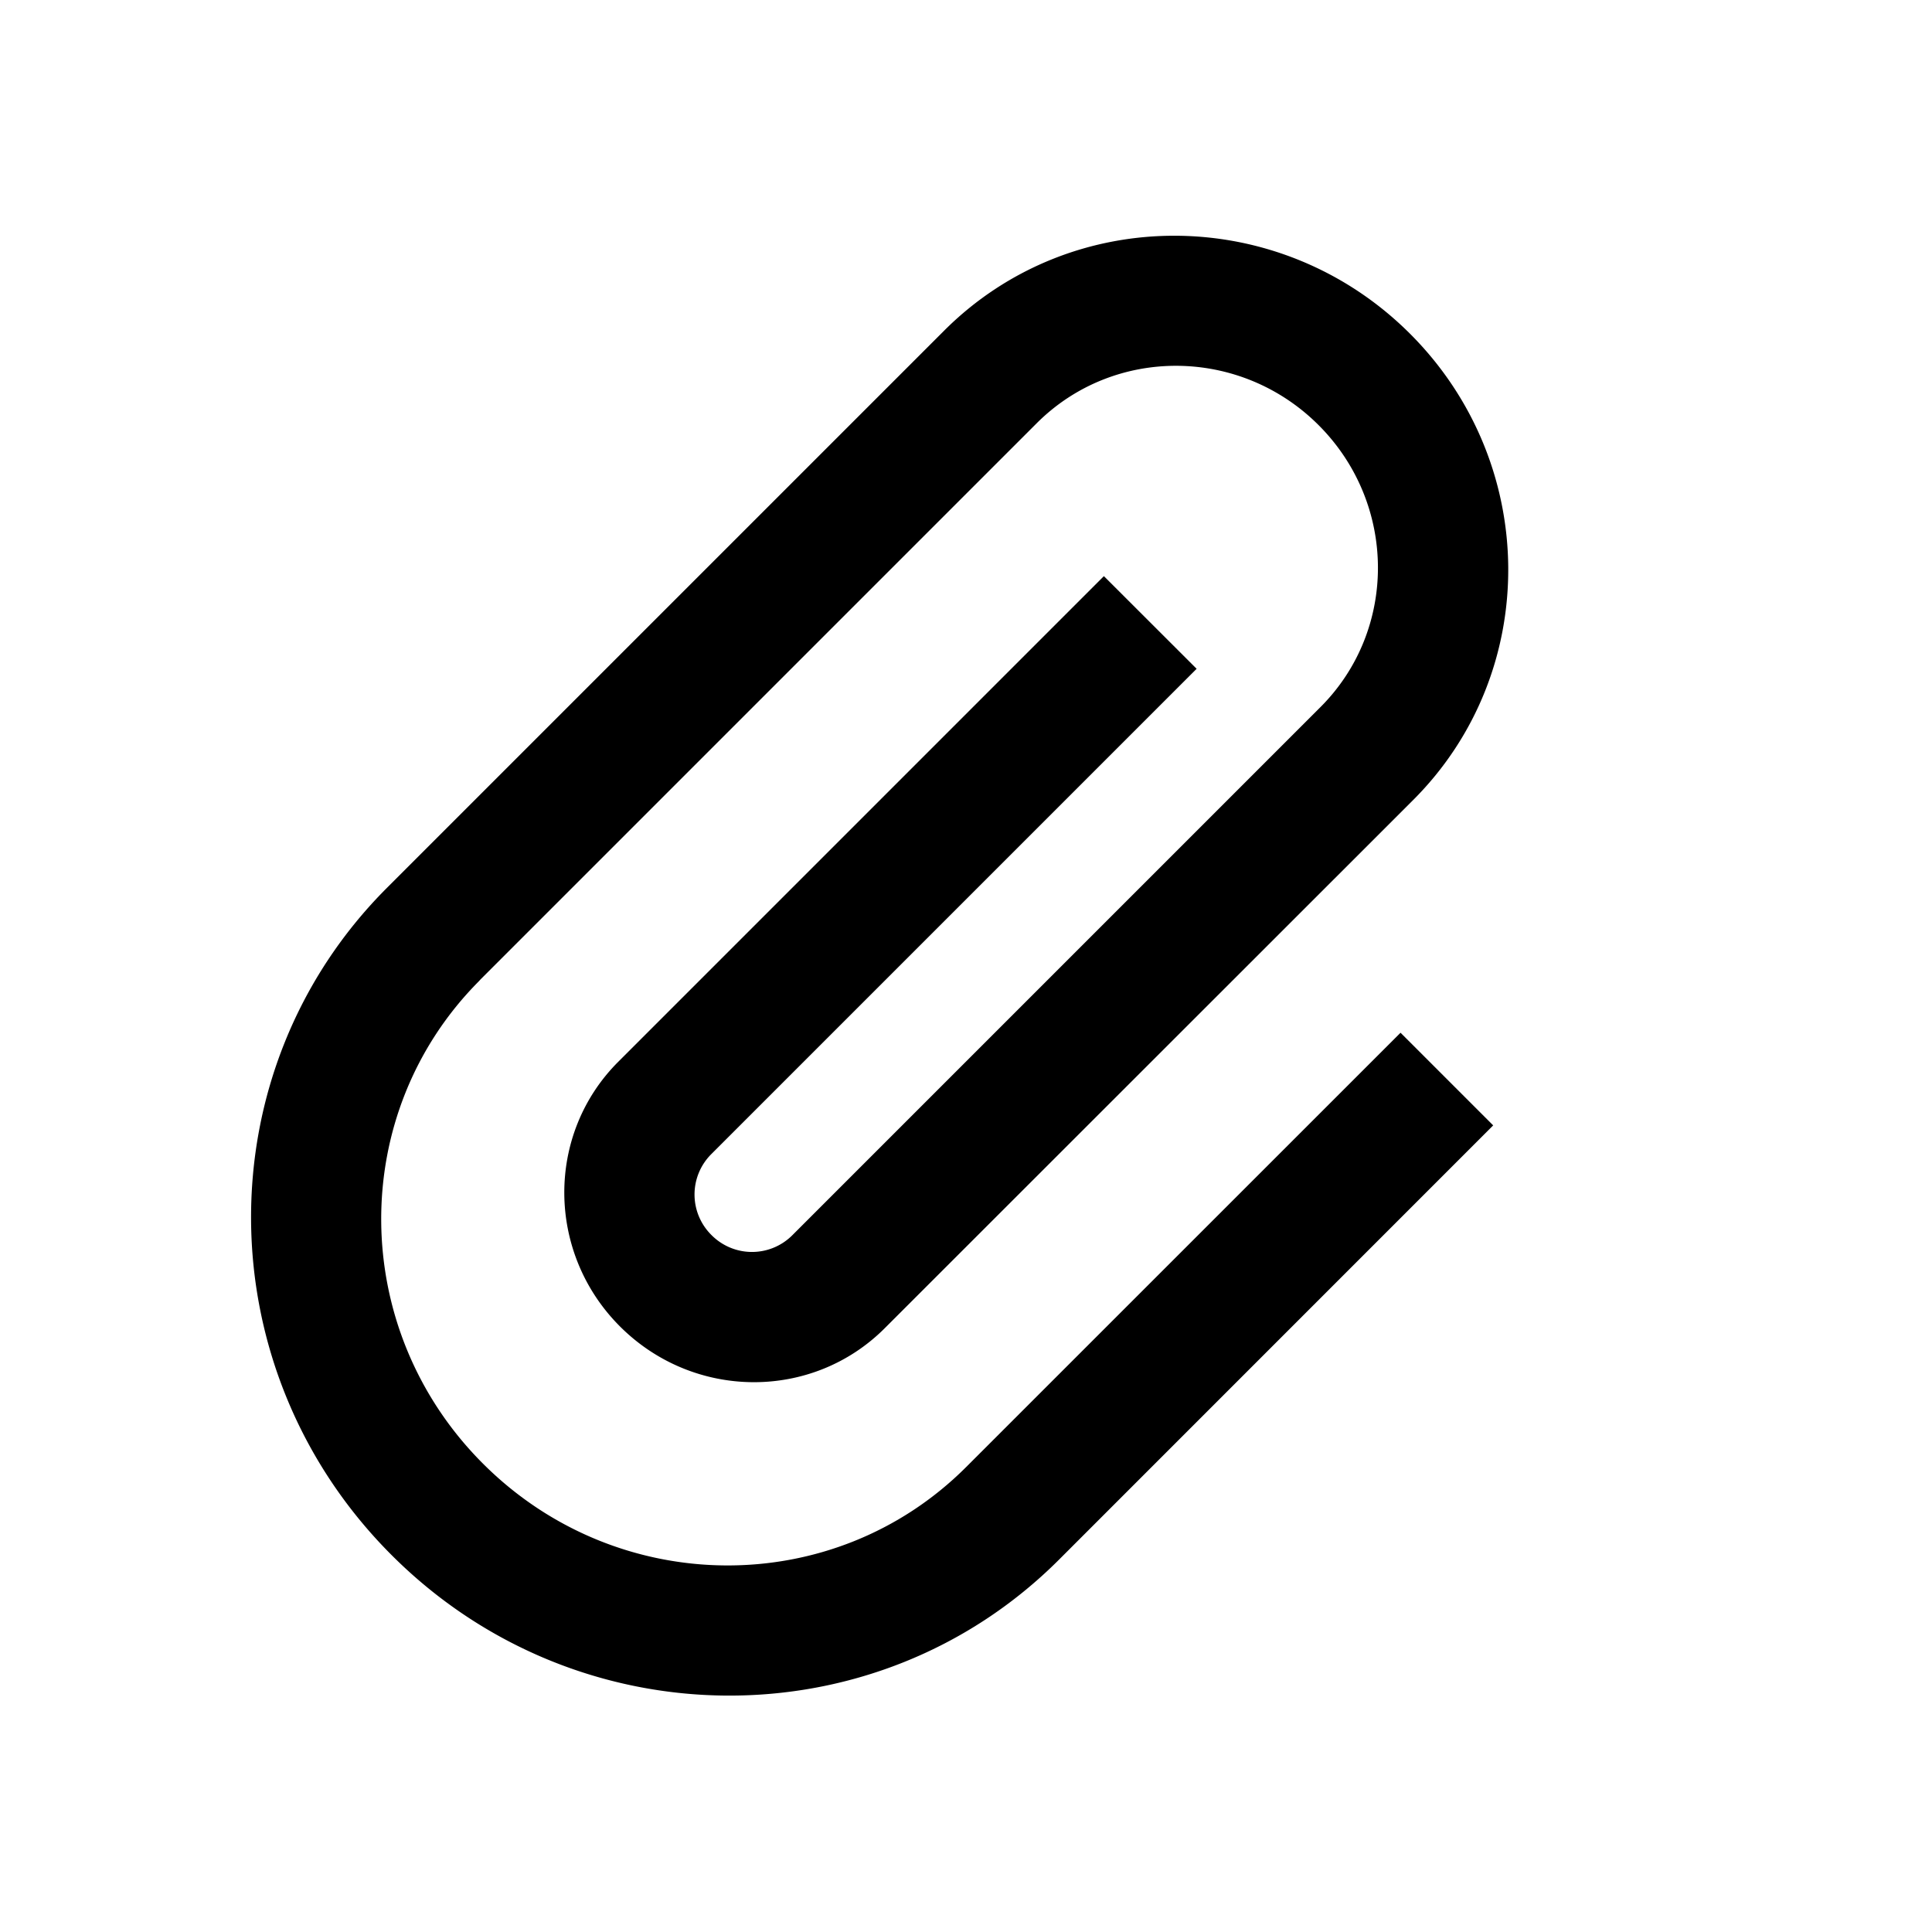 <svg xmlns="http://www.w3.org/2000/svg" viewBox="0 0 24 24"><path fill-rule="evenodd" d="M5.959 12.179C4.312 13.825 4.33 16.513 6 18.182c1.67 1.67 4.357 1.688 6.003.041l5.395-5.394 1.151 1.151-5.394 5.395c-2.274 2.273-5.986 2.248-8.29-.057-2.306-2.305-2.331-6.017-.057-8.29l6.92-6.92c1.588-1.588 4.18-1.57 5.789.039 1.61 1.61 1.627 4.201.04 5.789L10.99 16.5c-.902.902-2.373.892-3.288-.022-.914-.914-.924-2.386-.022-3.288l6.033-6.033 1.152 1.151-6.034 6.034a.708.708 0 0 0 .007 1 .708.708 0 0 0 1 .007l6.566-6.566c.96-.96.95-2.528-.024-3.502-.973-.973-2.541-.984-3.502-.023l-6.92 6.92Z" clip-rule="evenodd"/></svg>